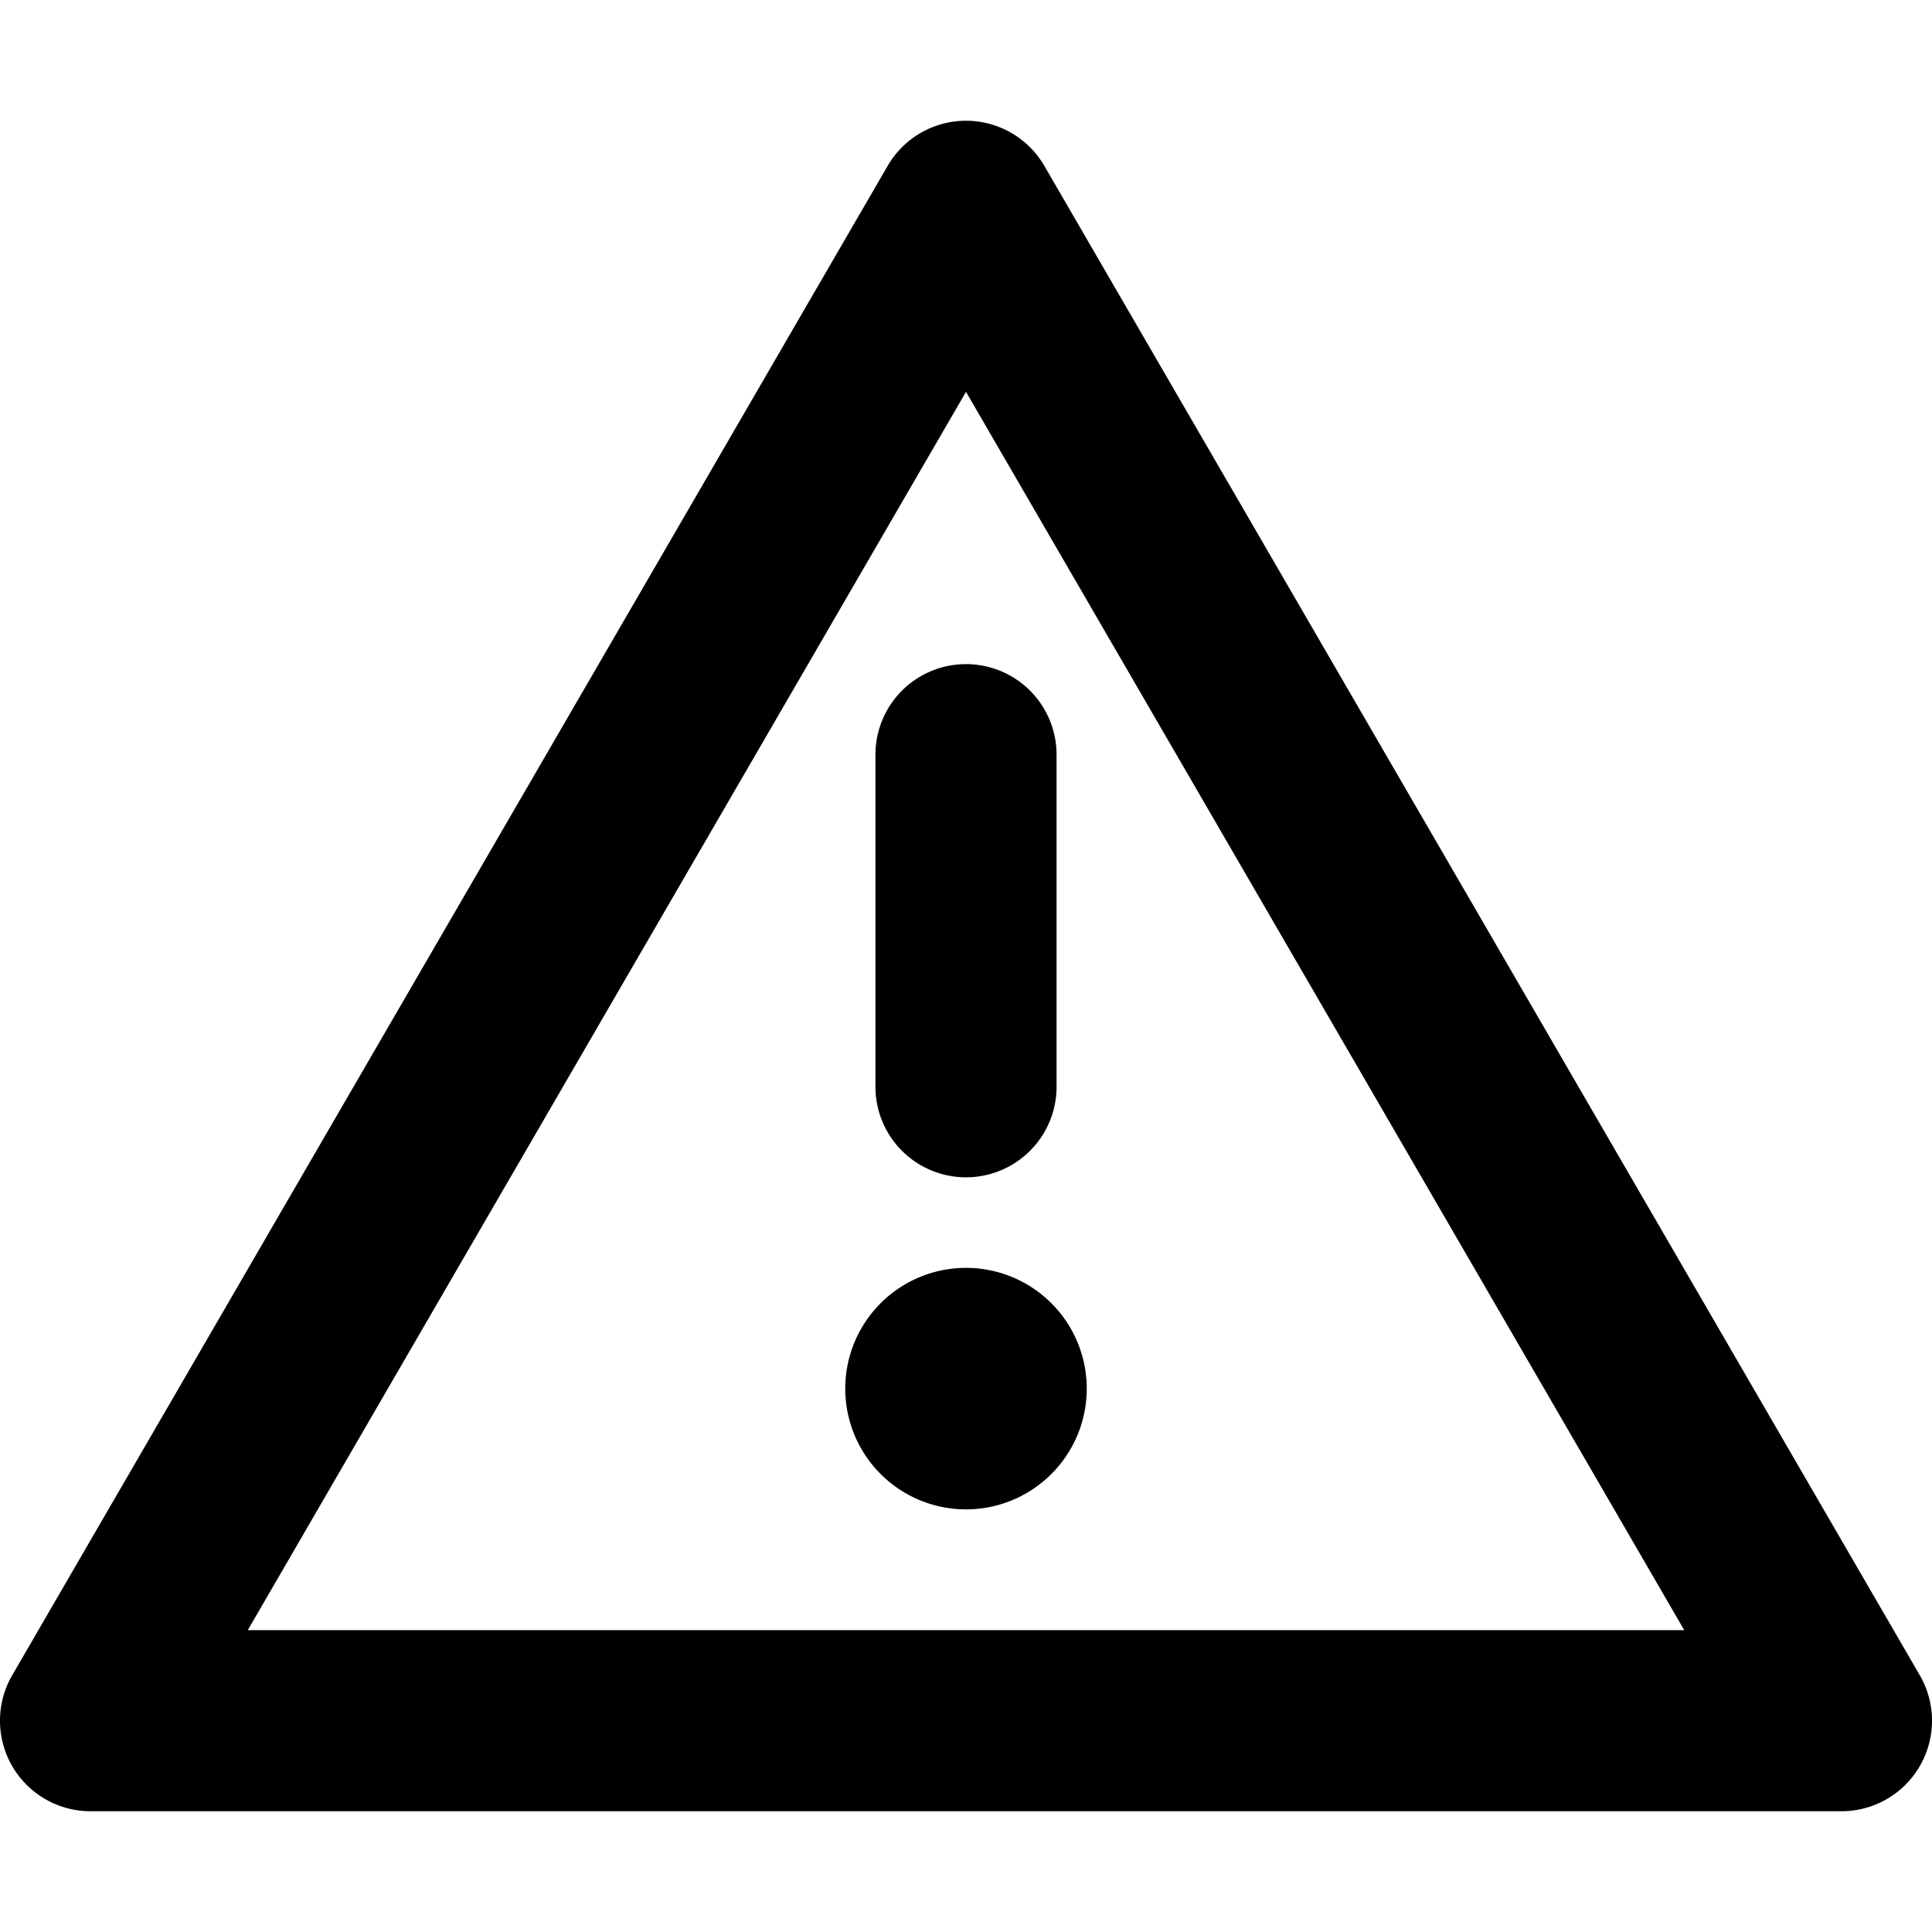 <svg xmlns="http://www.w3.org/2000/svg" fill="currentColor" class="vi" viewBox="0 0 16 16"><path d="M8 5.5a.75.75 0 0 1 .75.75V9a.75.75 0 0 1-1.5 0V6.25A.75.75 0 0 1 8 5.5Zm0 7a1 1 0 1 0 0-2 1 1 0 0 0 0 2Z"/><path d="M8 1a.75.75 0 0 1 .649.374l7.25 12.5A.75.75 0 0 1 15.25 15H.75a.75.75 0 0 1-.649-1.126l7.25-12.5A.75.75 0 0 1 8 1Zm5.948 12.5L8 3.245 2.052 13.5h11.896Z"/></svg>